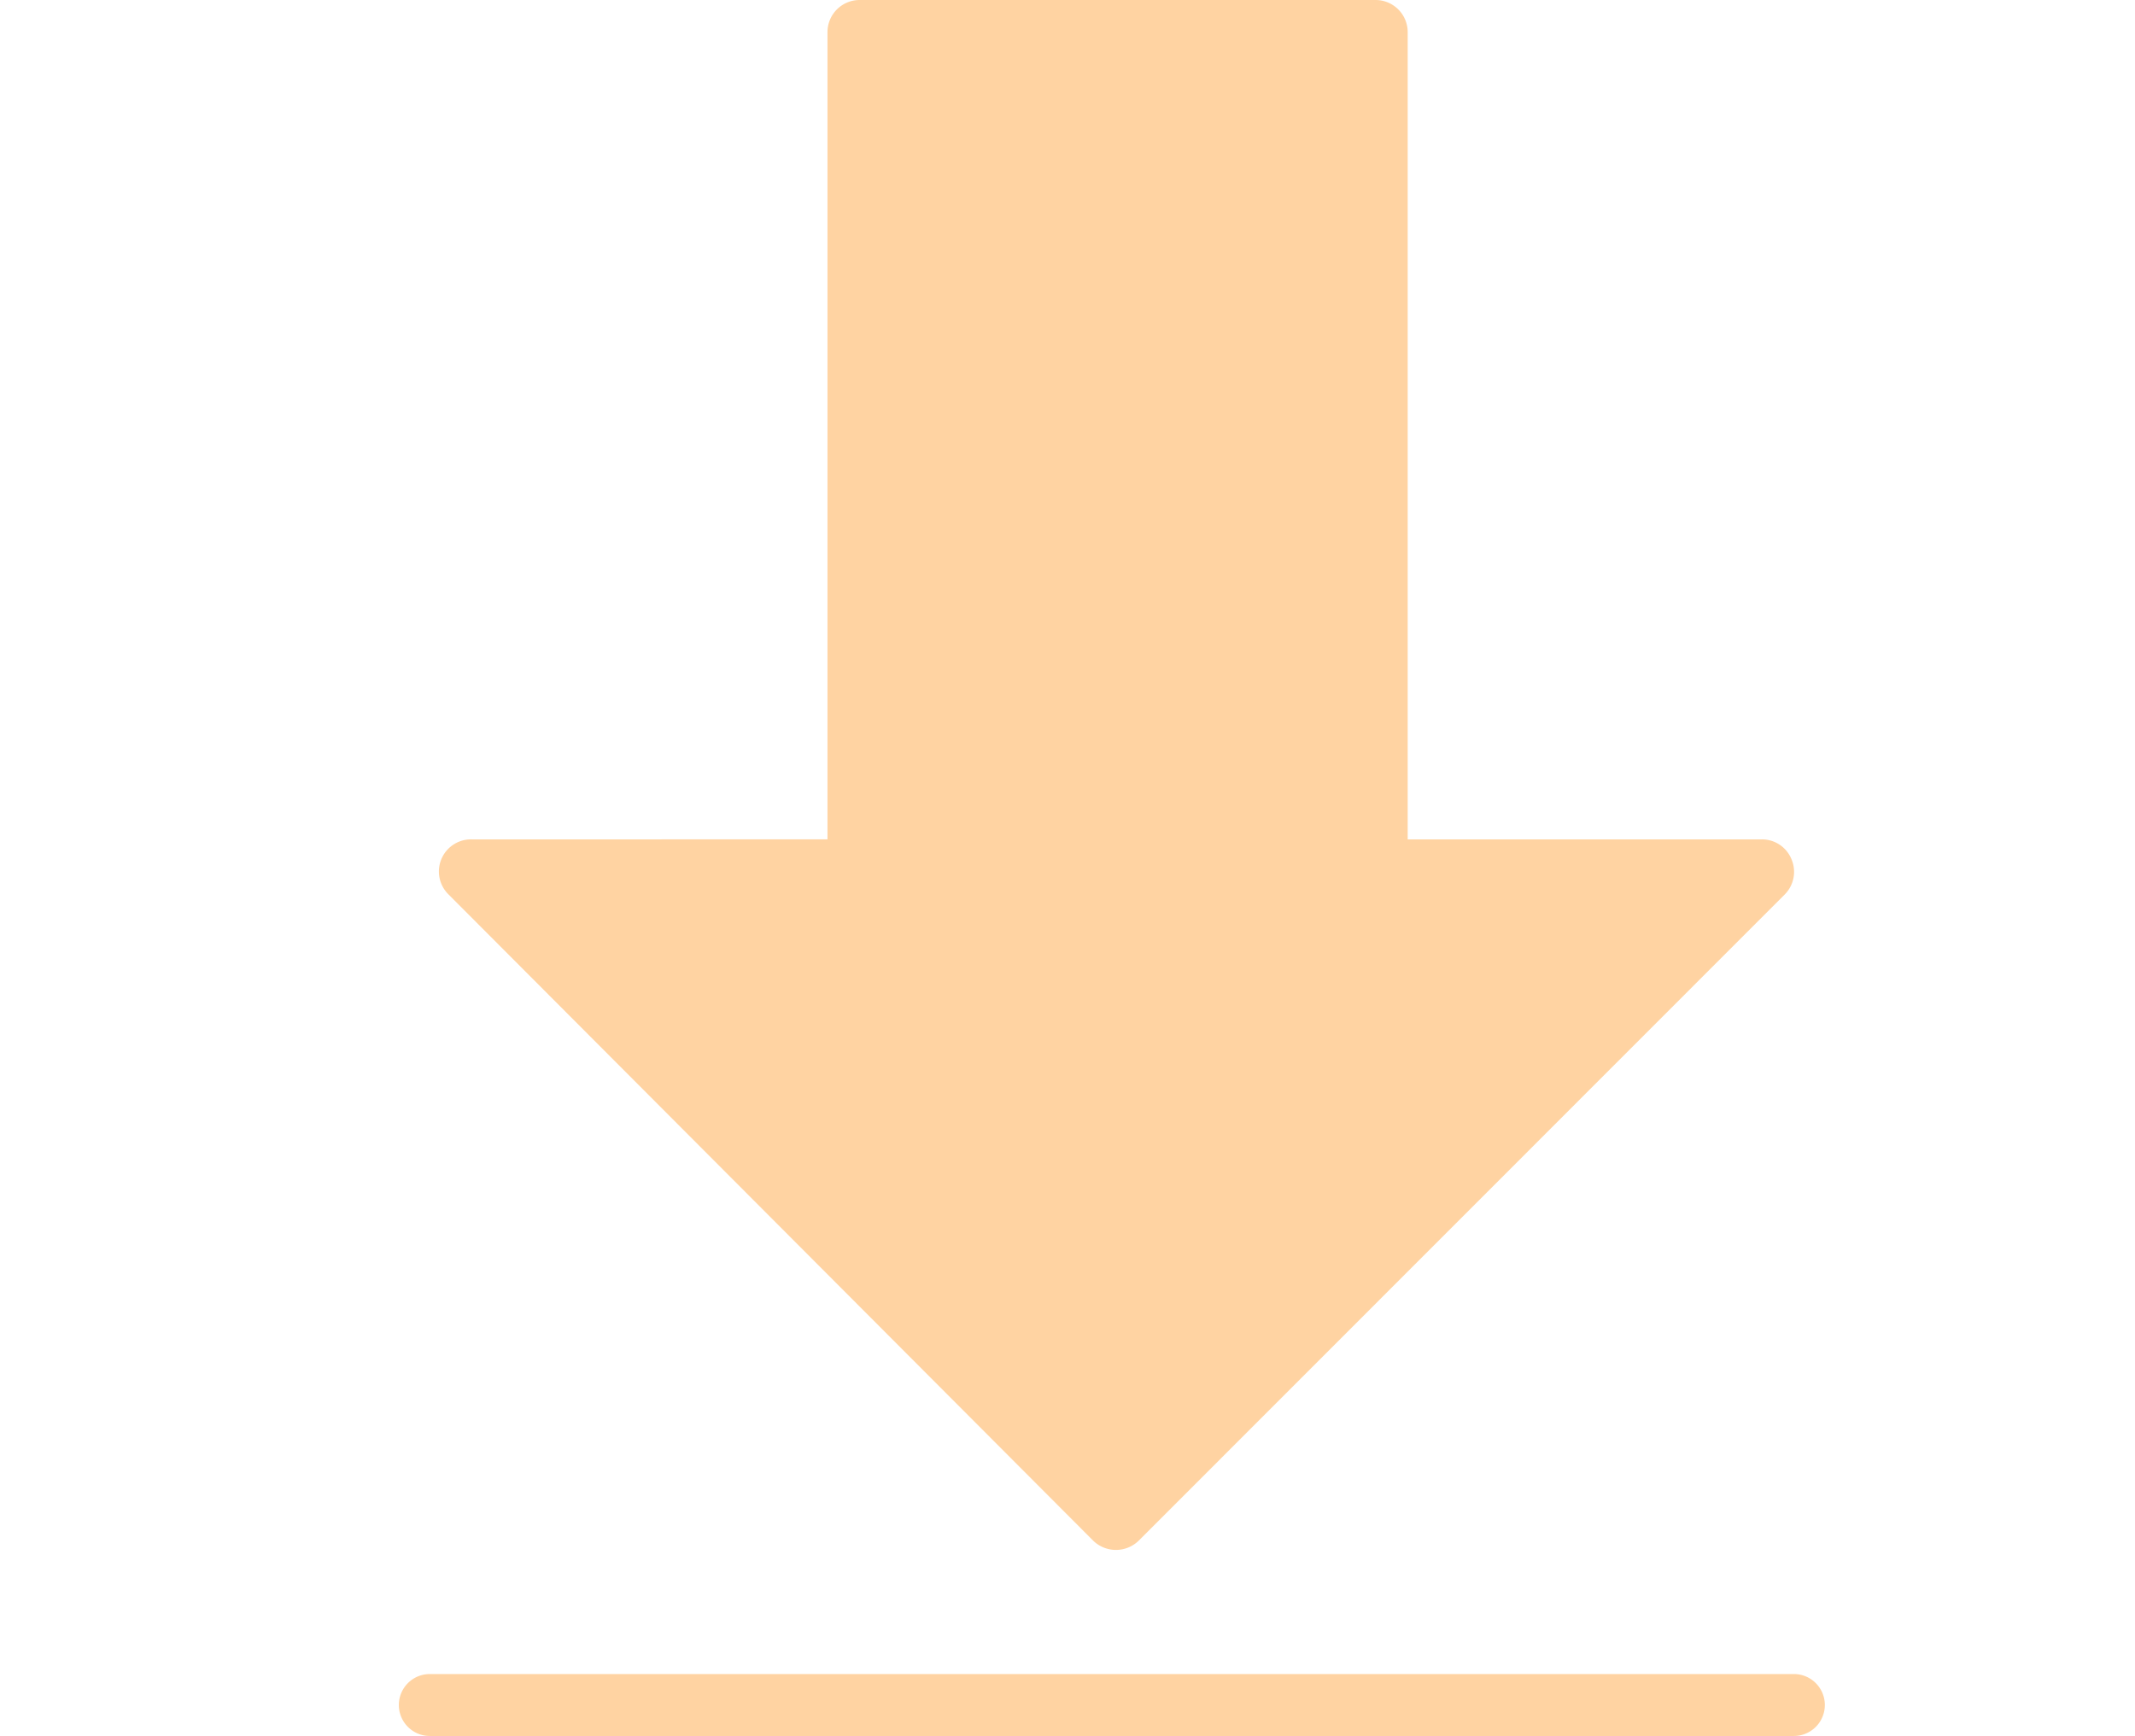 <svg id="Calque_1" data-name="Calque 1" xmlns="http://www.w3.org/2000/svg" viewBox="0 0 91 74"><defs><style>.cls-1{fill:#ffd3a2;}</style></defs><title>telechargement_full</title><path class="cls-1" d="M76.36,36.63a1.36,1.36,0,0,0-1.27-.85H60V1.38A1.37,1.37,0,0,0,58.64,0h-22a1.37,1.37,0,0,0-1.37,1.38v34.4H20.11a1.37,1.37,0,0,0-1,2.34L46.59,65.67a1.39,1.39,0,0,0,1.95,0L76.07,38.13A1.37,1.37,0,0,0,76.36,36.63Z"/><path class="cls-1" d="M76.46,74H18.32a1.32,1.32,0,0,1,0-2.64H76.46a1.32,1.32,0,1,1,0,2.64Z"/></svg>